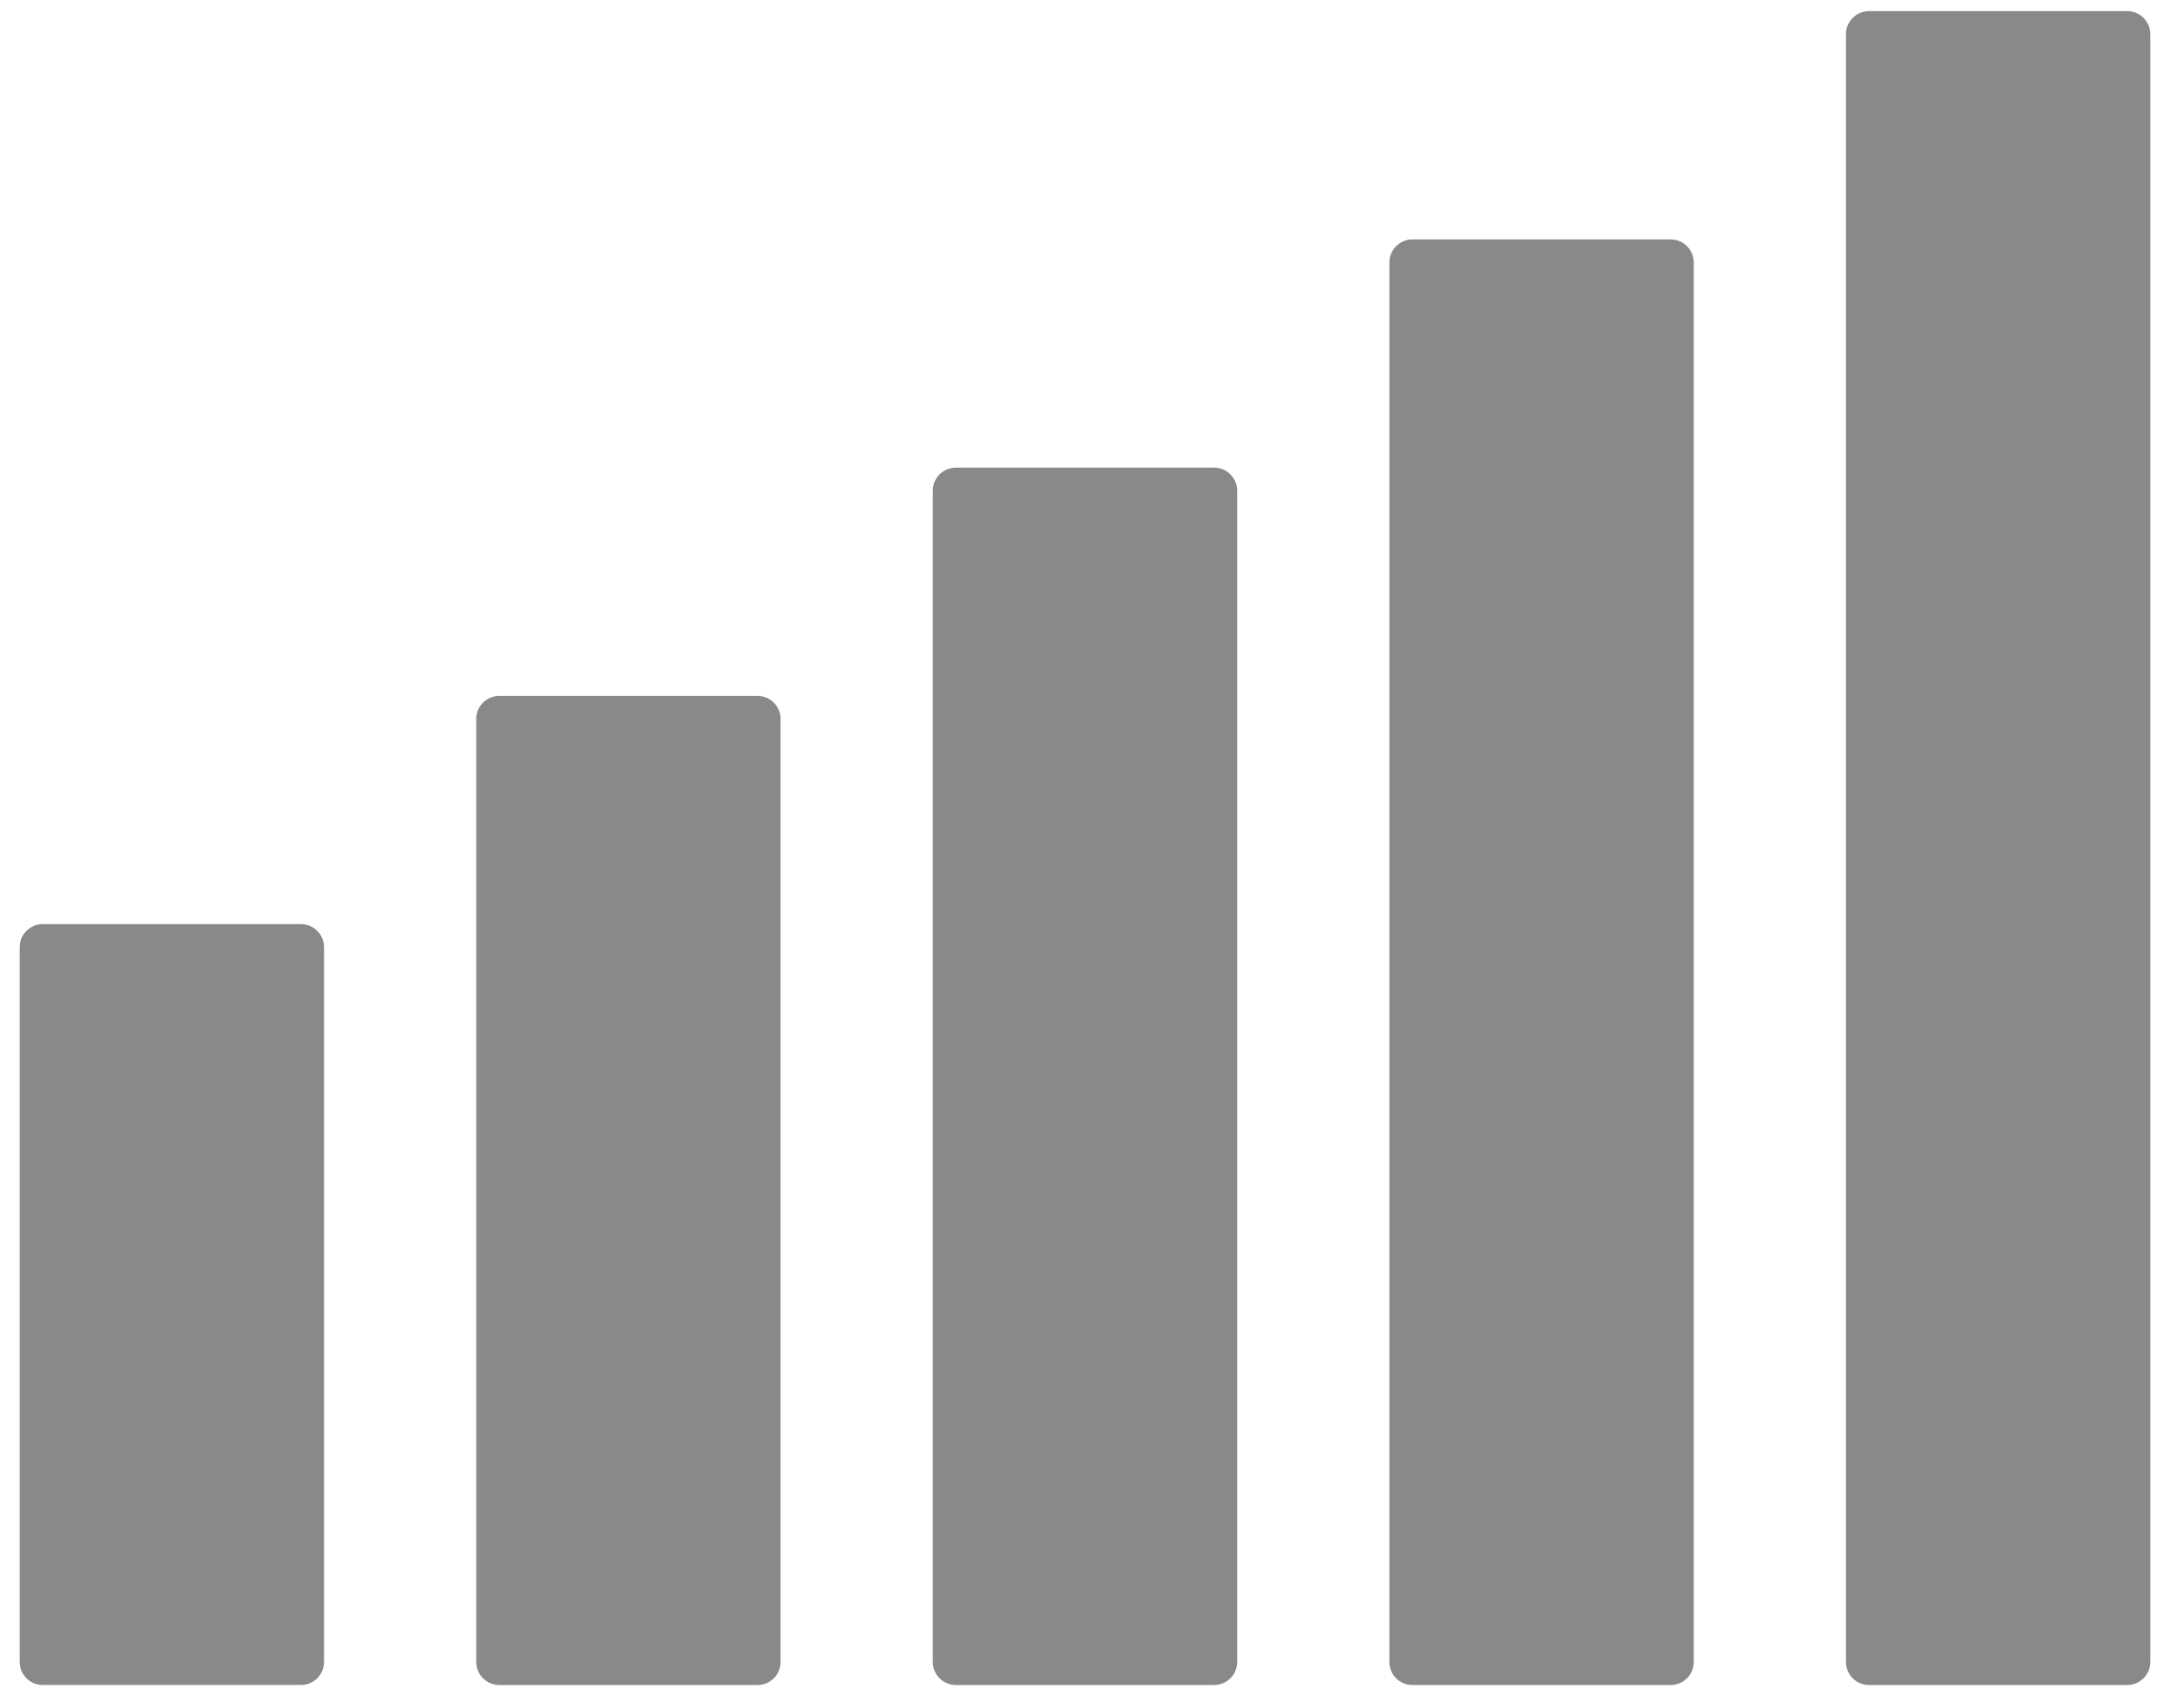 <svg width="94" height="74" viewBox="0 0 94 74" fill="none" xmlns="http://www.w3.org/2000/svg">
<path fill-rule="evenodd" clip-rule="evenodd" d="M79.963 1.482C79.963 0.93 80.411 0.482 80.963 0.482H92.148C92.7 0.482 93.148 0.93 93.148 1.482V72.001C93.148 72.553 92.7 73.001 92.148 73.001H80.963C80.411 73.001 79.963 72.553 79.963 72.001V1.482ZM60.185 11.372C60.185 10.82 60.632 10.372 61.185 10.372H72.37C72.922 10.372 73.37 10.82 73.37 11.372V72.002C73.37 72.554 72.922 73.002 72.37 73.002H61.185C60.632 73.002 60.185 72.554 60.185 72.002V11.372ZM41.407 20.26C40.855 20.26 40.407 20.707 40.407 21.26V72.001C40.407 72.553 40.855 73.001 41.407 73.001H52.592C53.145 73.001 53.592 72.553 53.592 72.001V21.26C53.592 20.707 53.145 20.26 52.592 20.26H41.407ZM20.629 31.149C20.629 30.597 21.077 30.149 21.629 30.149H32.814C33.366 30.149 33.814 30.597 33.814 31.149V72.001C33.814 72.554 33.366 73.001 32.814 73.001H21.629C21.077 73.001 20.629 72.554 20.629 72.001V31.149ZM1.852 40.037C1.299 40.037 0.852 40.485 0.852 41.037V72C0.852 72.552 1.299 73 1.852 73H13.037C13.589 73 14.037 72.552 14.037 72V41.037C14.037 40.485 13.589 40.037 13.037 40.037H1.852Z" fill="#898989"/>
</svg>
